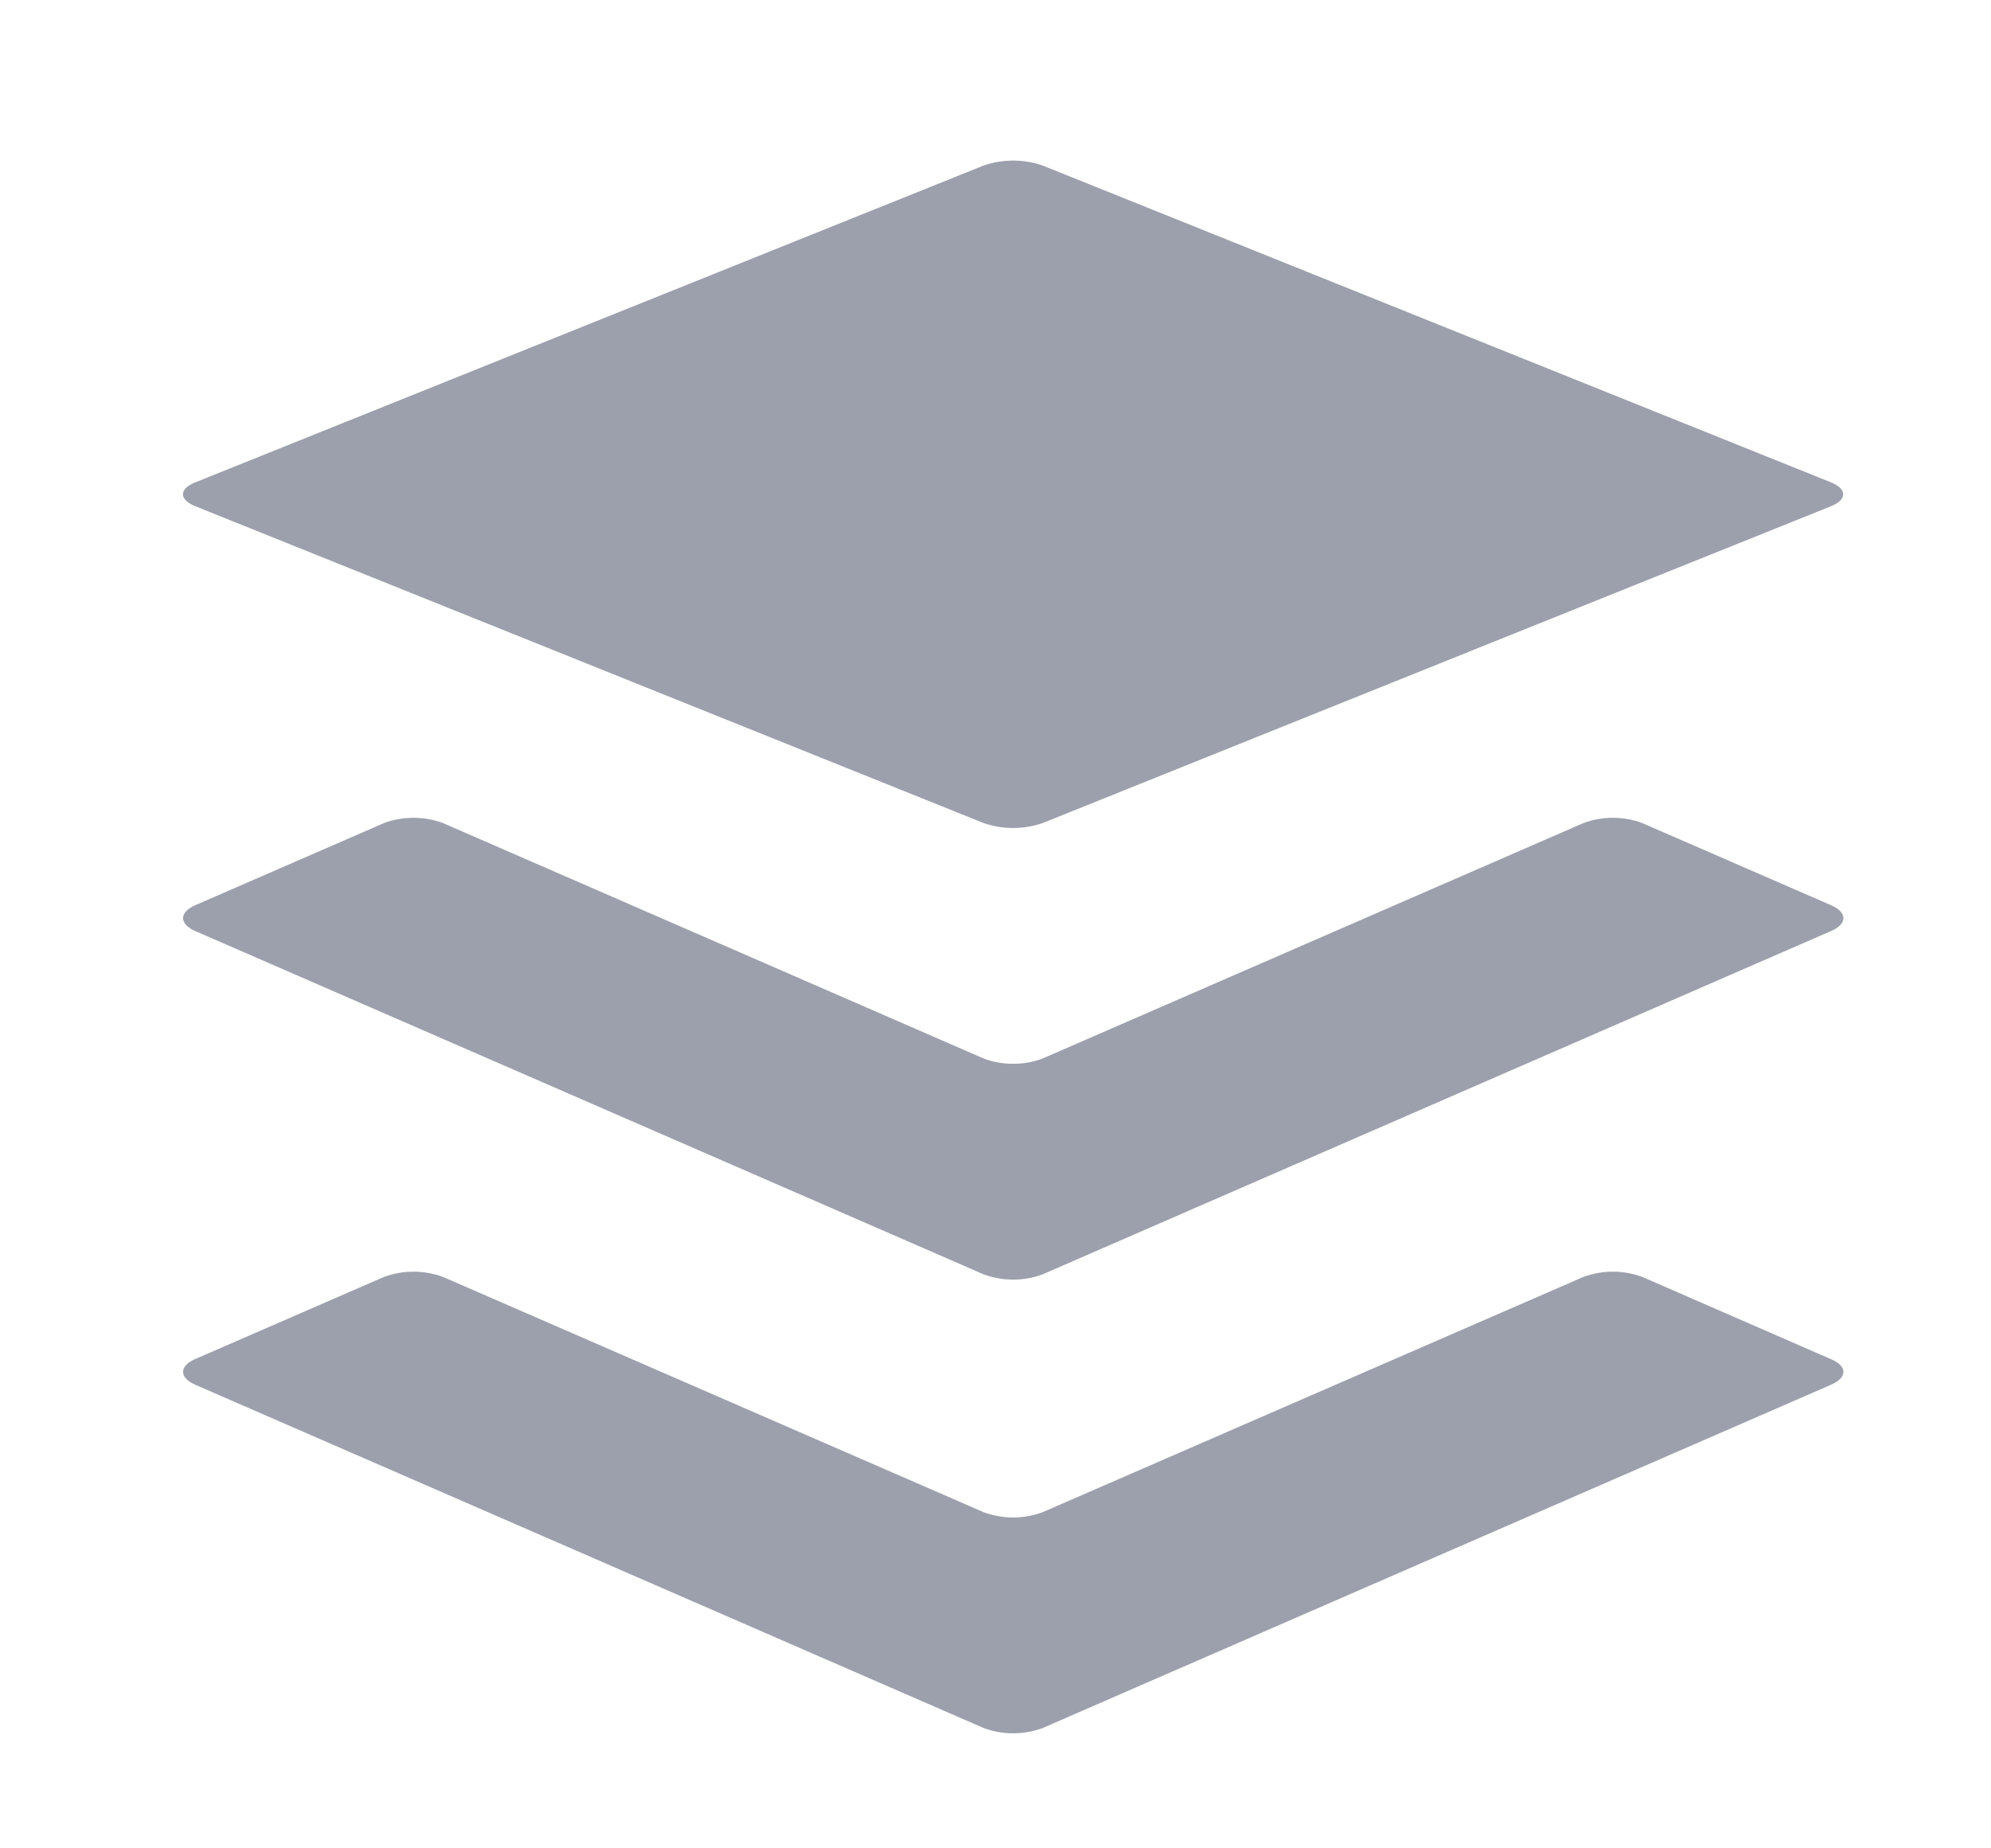 <svg width="14" height="13" viewBox="0 0 14 13" fill="none" xmlns="http://www.w3.org/2000/svg">
<g clip-path="url(#clip0_10_2739)">
<path d="M12.876 9.739L7.331 12.154C7.266 12.178 7.196 12.191 7.124 12.191C7.053 12.191 6.983 12.178 6.917 12.154L1.372 9.739C1.259 9.689 1.259 9.608 1.372 9.559L2.7 8.981C2.766 8.957 2.836 8.944 2.907 8.944C2.979 8.944 3.049 8.957 3.115 8.981L6.917 10.636C6.983 10.66 7.053 10.673 7.124 10.673C7.196 10.673 7.266 10.66 7.331 10.636L11.134 8.981C11.2 8.957 11.27 8.944 11.341 8.944C11.412 8.944 11.483 8.957 11.548 8.981L12.876 9.56C12.991 9.608 12.991 9.689 12.876 9.739ZM12.876 6.367L11.548 5.789C11.483 5.764 11.412 5.752 11.341 5.752C11.27 5.752 11.2 5.764 11.134 5.789L7.331 7.445C7.266 7.47 7.196 7.482 7.124 7.482C7.053 7.482 6.983 7.47 6.917 7.445L3.115 5.789C3.049 5.764 2.979 5.752 2.907 5.752C2.836 5.752 2.766 5.764 2.7 5.789L1.372 6.367C1.259 6.417 1.259 6.498 1.372 6.548L6.917 8.963C6.983 8.987 7.053 9 7.124 9C7.196 9 7.266 8.987 7.331 8.963L12.876 6.548C12.991 6.498 12.991 6.417 12.876 6.367ZM1.372 3.56L6.917 5.789C7.05 5.835 7.198 5.835 7.331 5.789L12.876 3.56C12.989 3.514 12.989 3.439 12.876 3.393L7.331 1.164C7.198 1.118 7.05 1.118 6.917 1.164L1.372 3.393C1.258 3.439 1.258 3.514 1.372 3.56Z" fill="#9CA0AC"/>
</g>
<defs>
<clipPath id="clip0_10_2739">
<rect width="12.642" height="12.642" fill="white" transform="translate(0.802 0.339)"/>
</clipPath>
</defs>
</svg>
